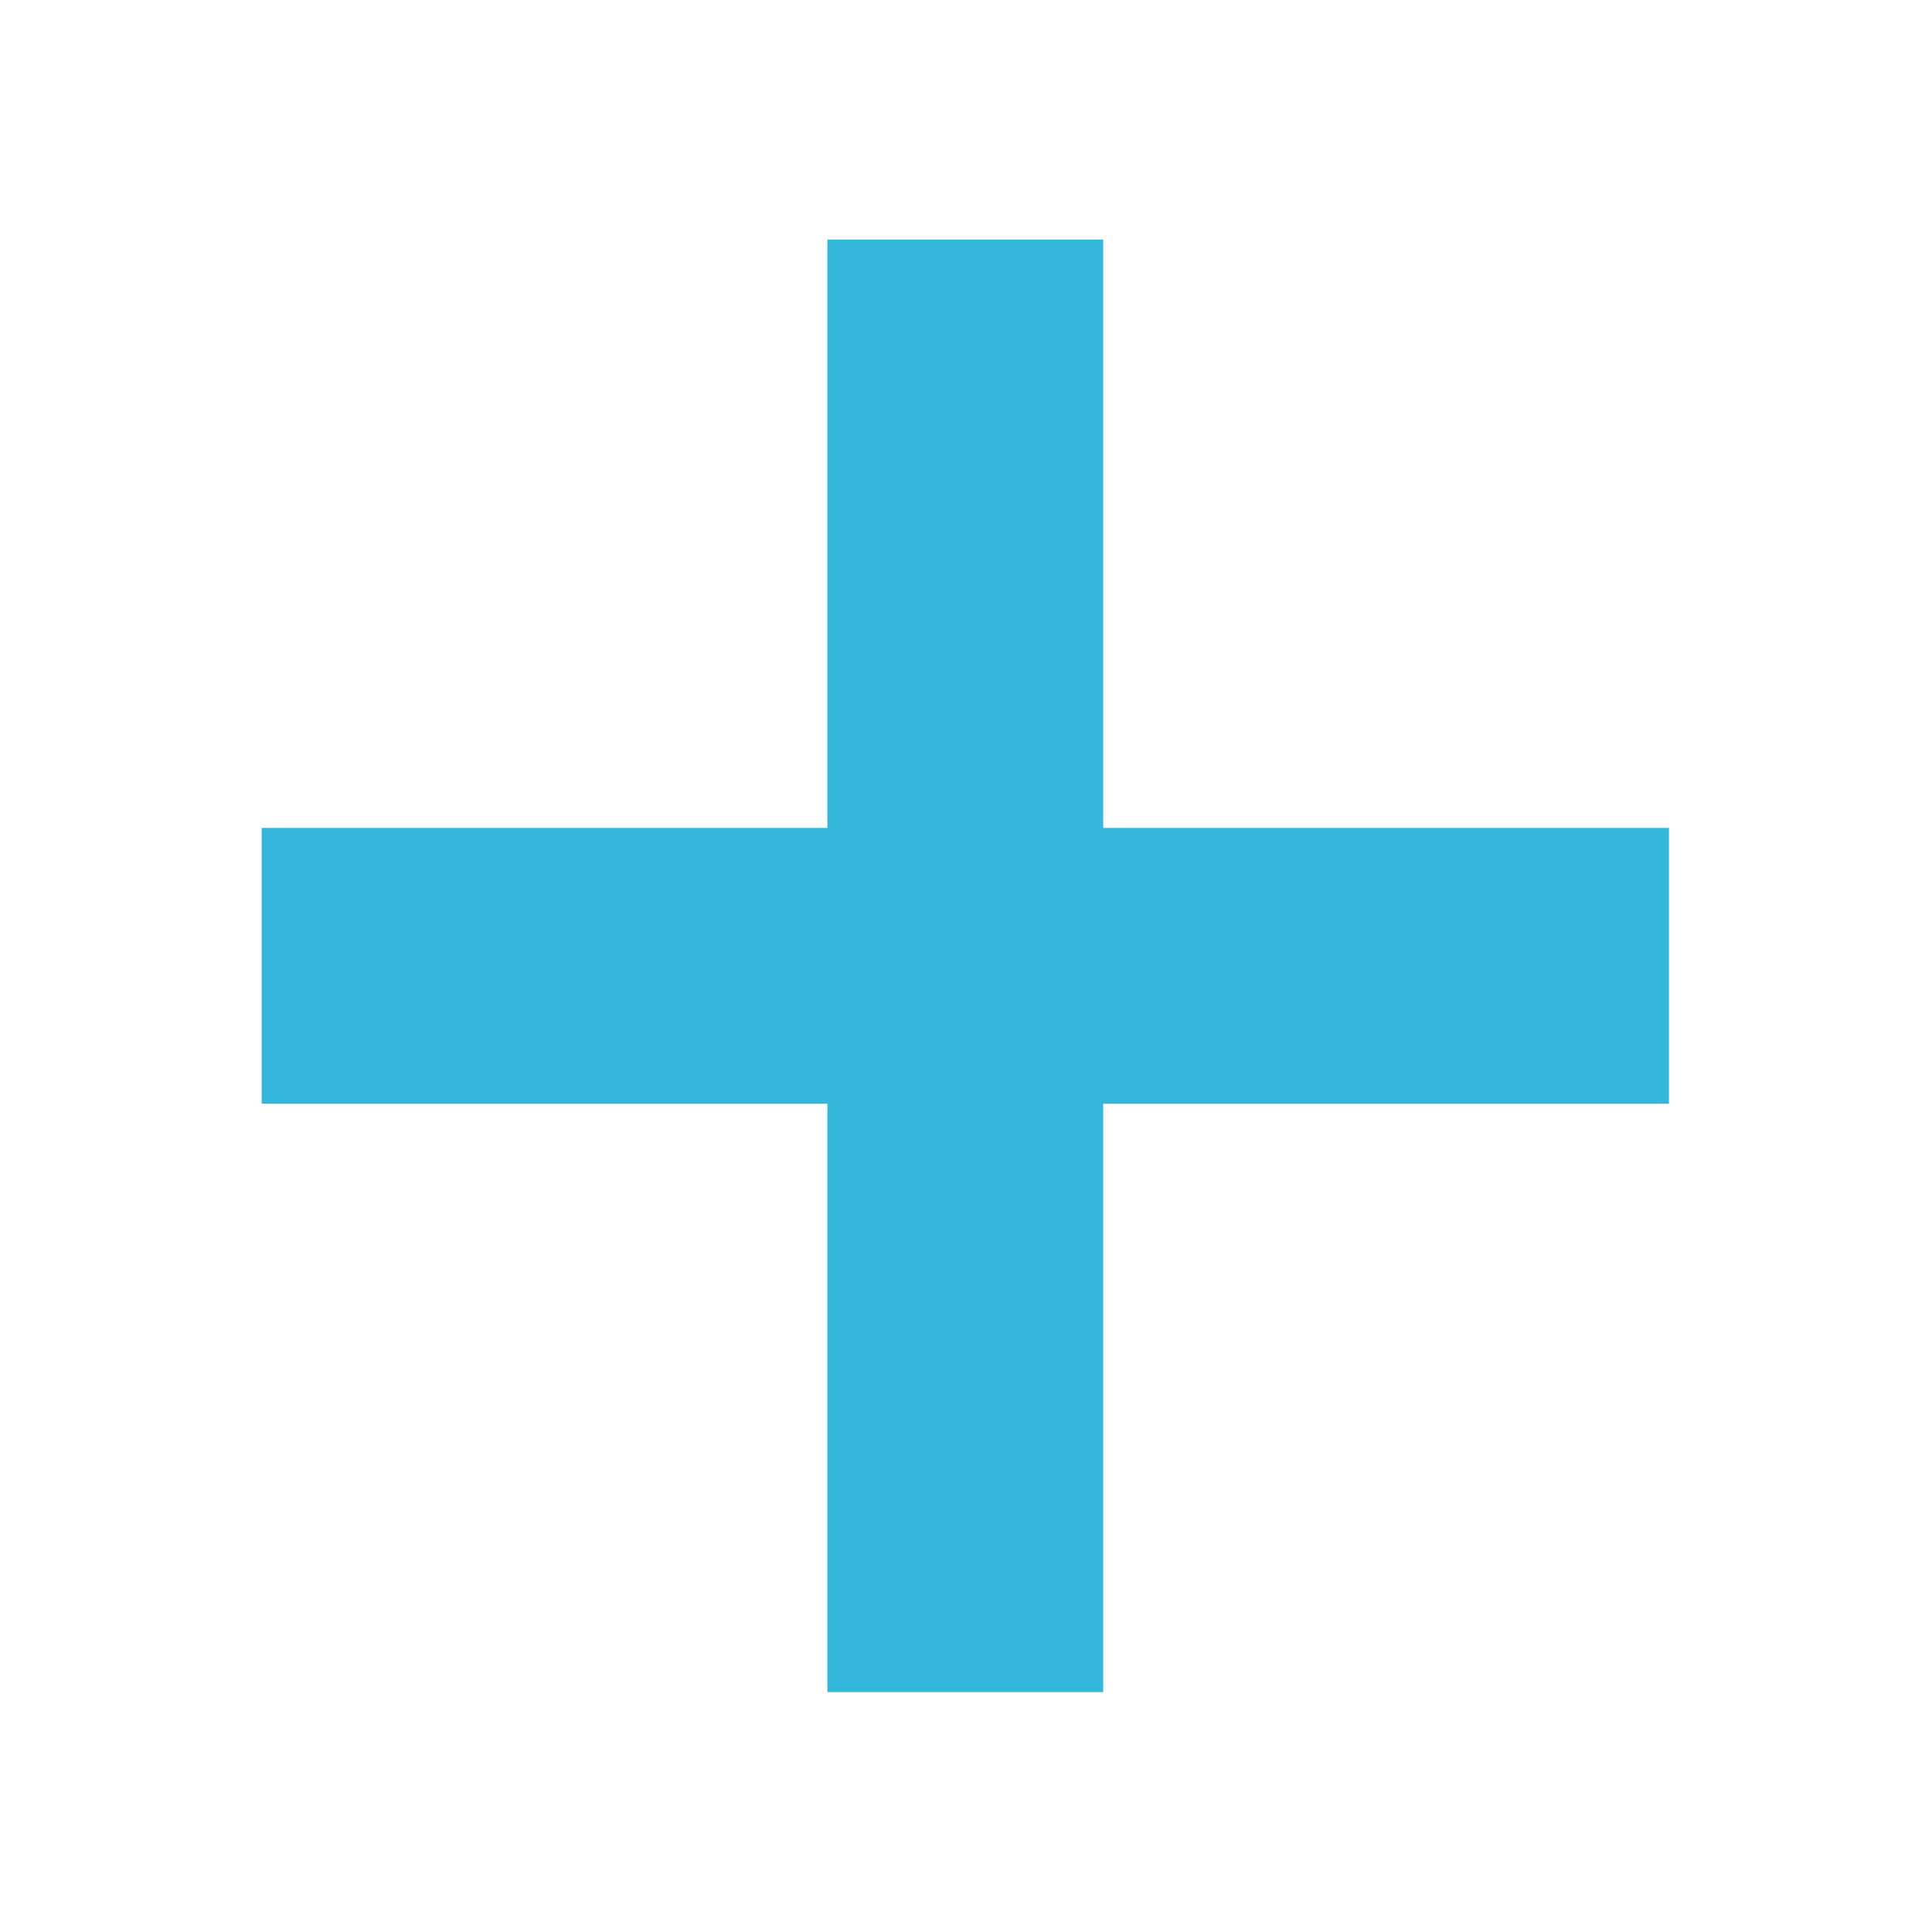 <?xml version="1.0" encoding="UTF-8" standalone="no"?>
<!-- Created with Inkscape (http://www.inkscape.org/) -->

<svg
   xmlns:dc="http://purl.org/dc/elements/1.1/"
   xmlns:cc="http://creativecommons.org/ns#"
   xmlns:rdf="http://www.w3.org/1999/02/22-rdf-syntax-ns#"
   xmlns:svg="http://www.w3.org/2000/svg"
   xmlns="http://www.w3.org/2000/svg"
   version="1.1"
   width="21.013"
   height="21.013"
   id="svg3774">
  <defs
     id="defs3776" />
  <g
     transform="translate(-176.72,-449.412)"
     id="layer1">
    <g
       id="g4317">
      <g
         transform="translate(-39.117,-1.707)"
         id="g4313">
        <path
           d="M 218.683,461.624 233.989,461.624"
           id="path3795"
           style="fill:none;stroke:#33b7da;stroke-width:3;stroke-linecap:butt;stroke-linejoin:bevel;stroke-miterlimit:4;stroke-opacity:1;stroke-dasharray:none" />
        <path
           d="M 226.336,453.725 226.336,469.523"
           id="path3797"
           style="fill:none;stroke:#33b7da;stroke-width:3;stroke-linecap:butt;stroke-linejoin:bevel;stroke-miterlimit:4;stroke-opacity:1;stroke-dasharray:none" />
      </g>
    </g>
  </g>
</svg>
